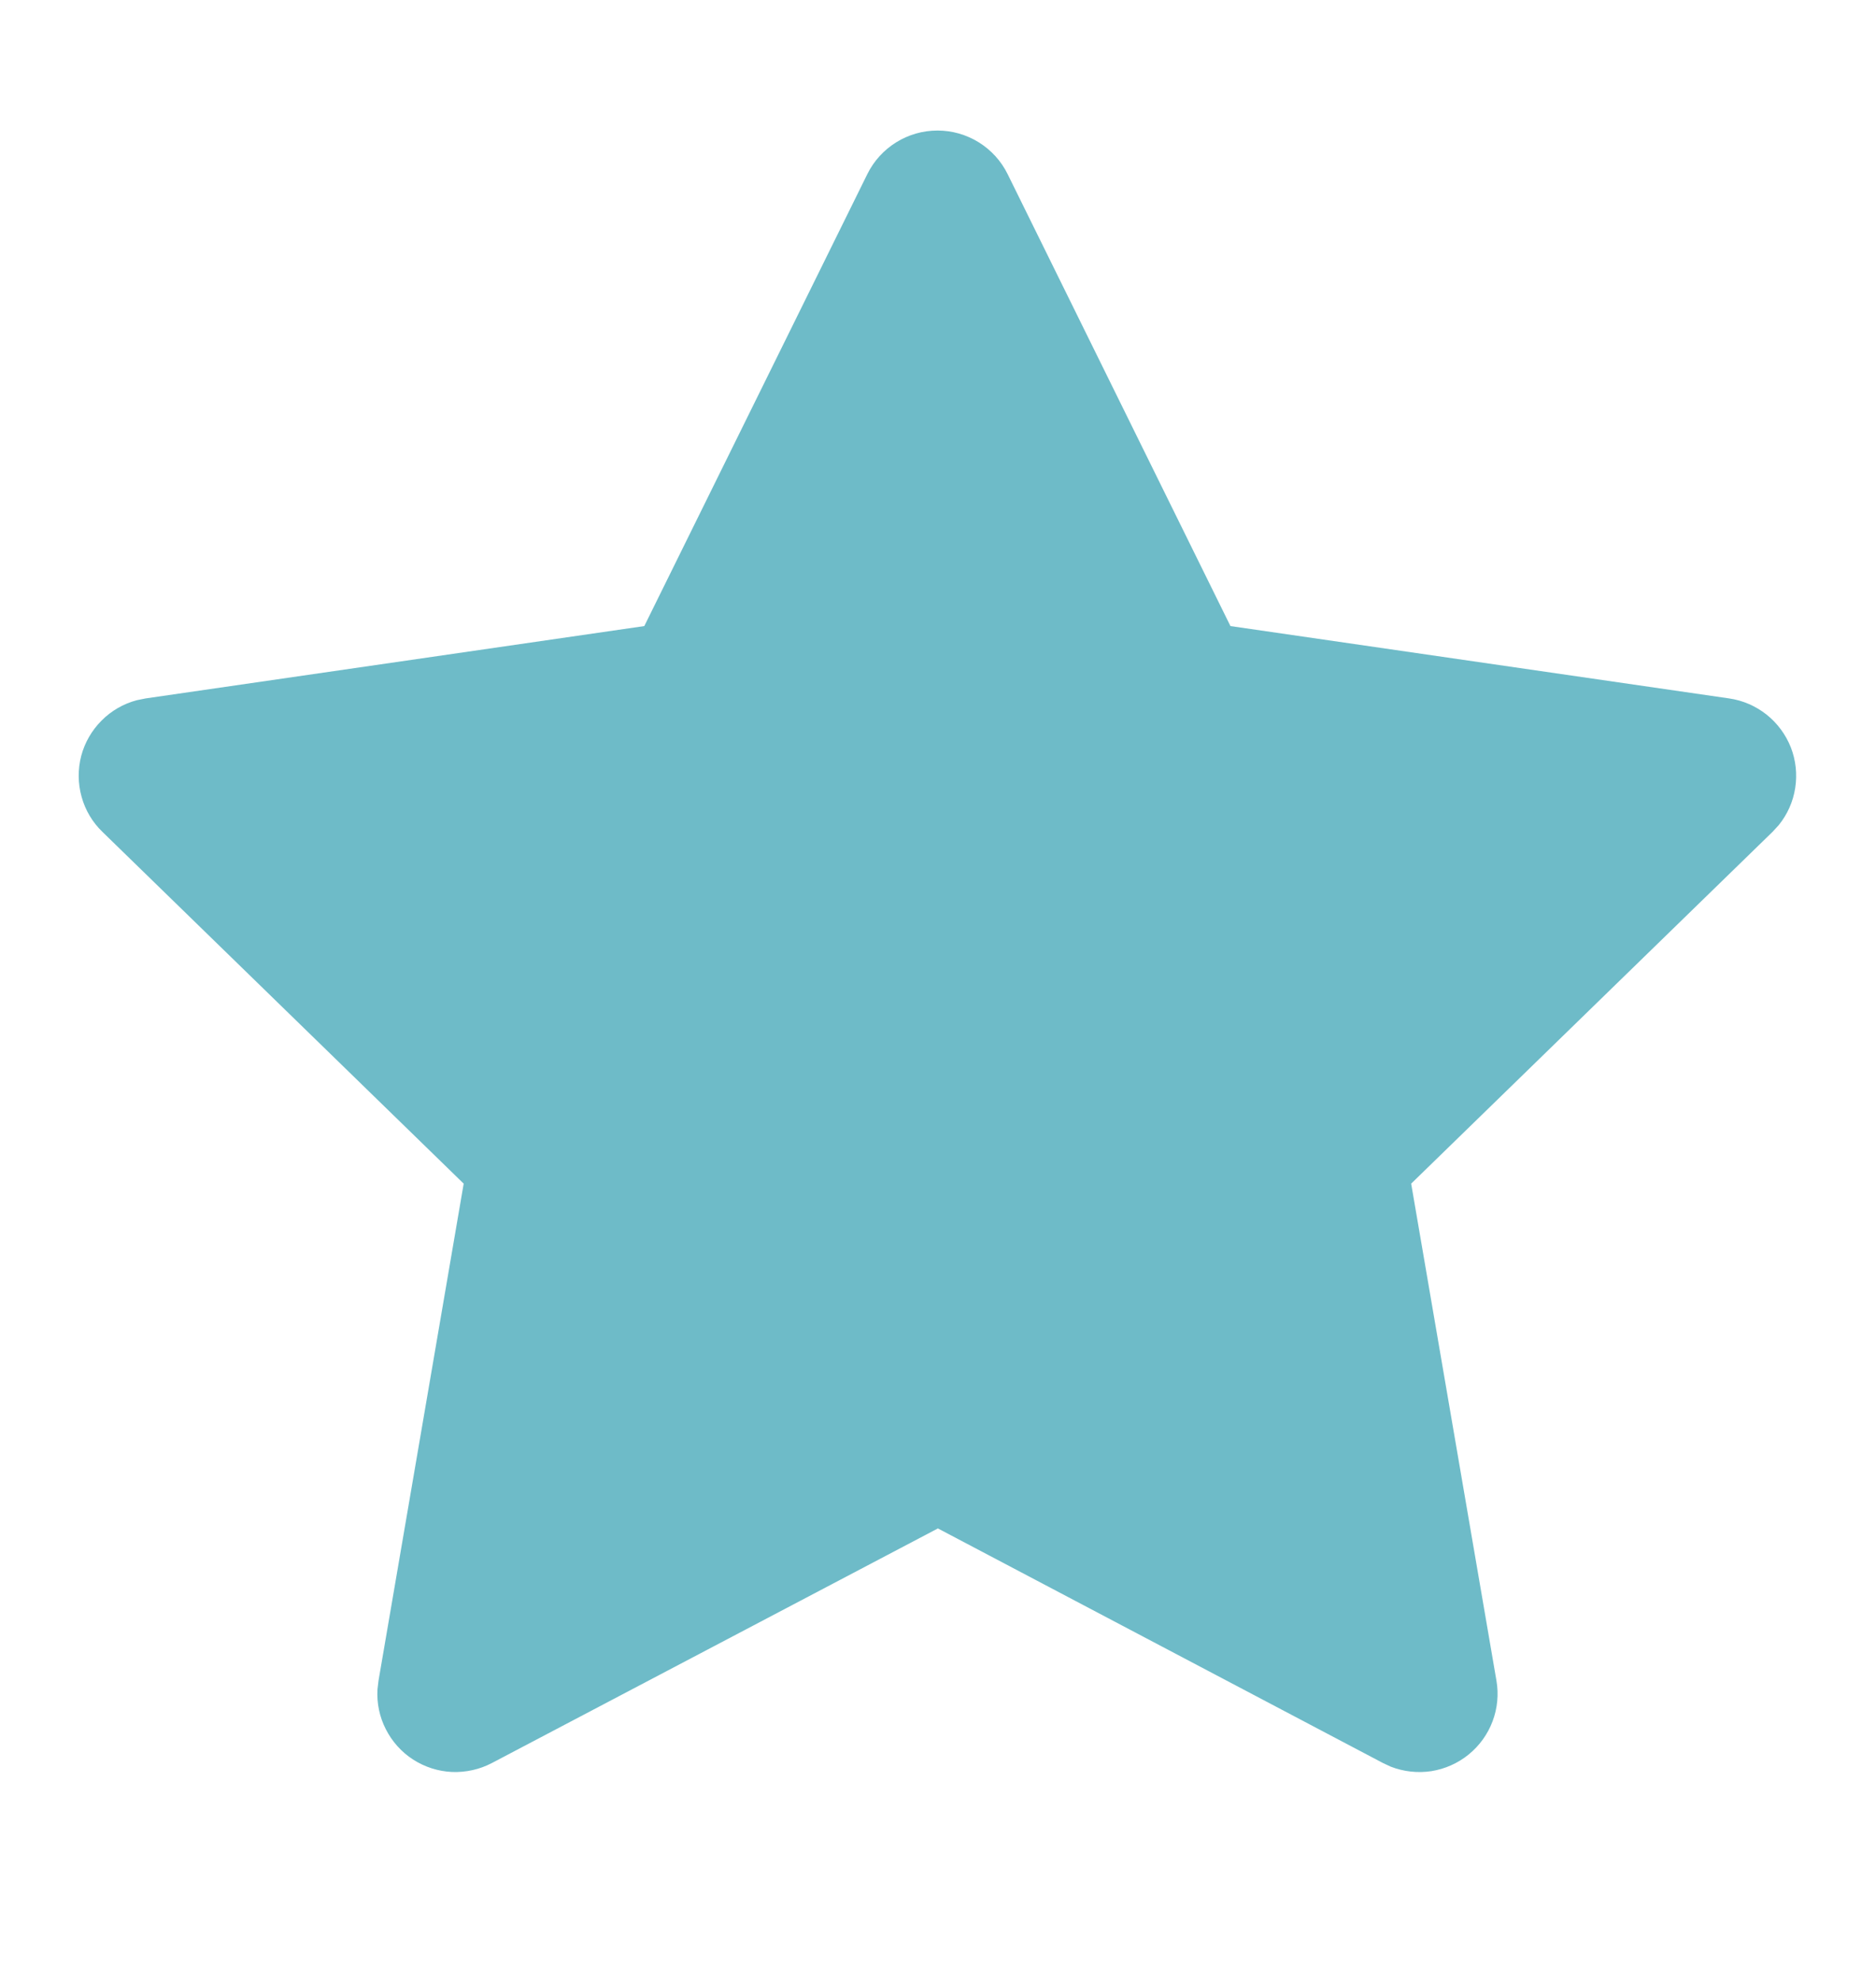<svg width="18" height="19" viewBox="0 0 18 19" fill="none" xmlns="http://www.w3.org/2000/svg">
<path d="M6.182 6.005L1.397 6.699L1.313 6.716C1.184 6.75 1.067 6.818 0.974 6.912C0.88 7.006 0.813 7.123 0.779 7.251C0.746 7.38 0.747 7.515 0.783 7.643C0.818 7.77 0.887 7.887 0.983 7.979L4.449 11.353L3.632 16.119L3.622 16.202C3.614 16.335 3.641 16.467 3.702 16.586C3.762 16.704 3.852 16.805 3.964 16.877C4.076 16.949 4.205 16.99 4.337 16.996C4.47 17.001 4.602 16.972 4.72 16.91L8.999 14.66L13.269 16.91L13.344 16.945C13.468 16.993 13.602 17.008 13.734 16.988C13.865 16.967 13.989 16.912 14.092 16.828C14.195 16.744 14.274 16.635 14.321 16.51C14.368 16.385 14.381 16.251 14.358 16.119L13.54 11.353L17.008 7.978L17.066 7.915C17.15 7.812 17.205 7.688 17.225 7.557C17.245 7.426 17.231 7.292 17.183 7.169C17.134 7.045 17.054 6.937 16.95 6.854C16.846 6.772 16.723 6.718 16.591 6.699L11.806 6.005L9.668 1.67C9.606 1.544 9.51 1.439 9.391 1.365C9.272 1.291 9.135 1.252 8.995 1.252C8.855 1.252 8.718 1.291 8.599 1.365C8.48 1.439 8.384 1.544 8.322 1.67L6.182 6.005Z" fill="#6EBBC8"/>
</svg>
